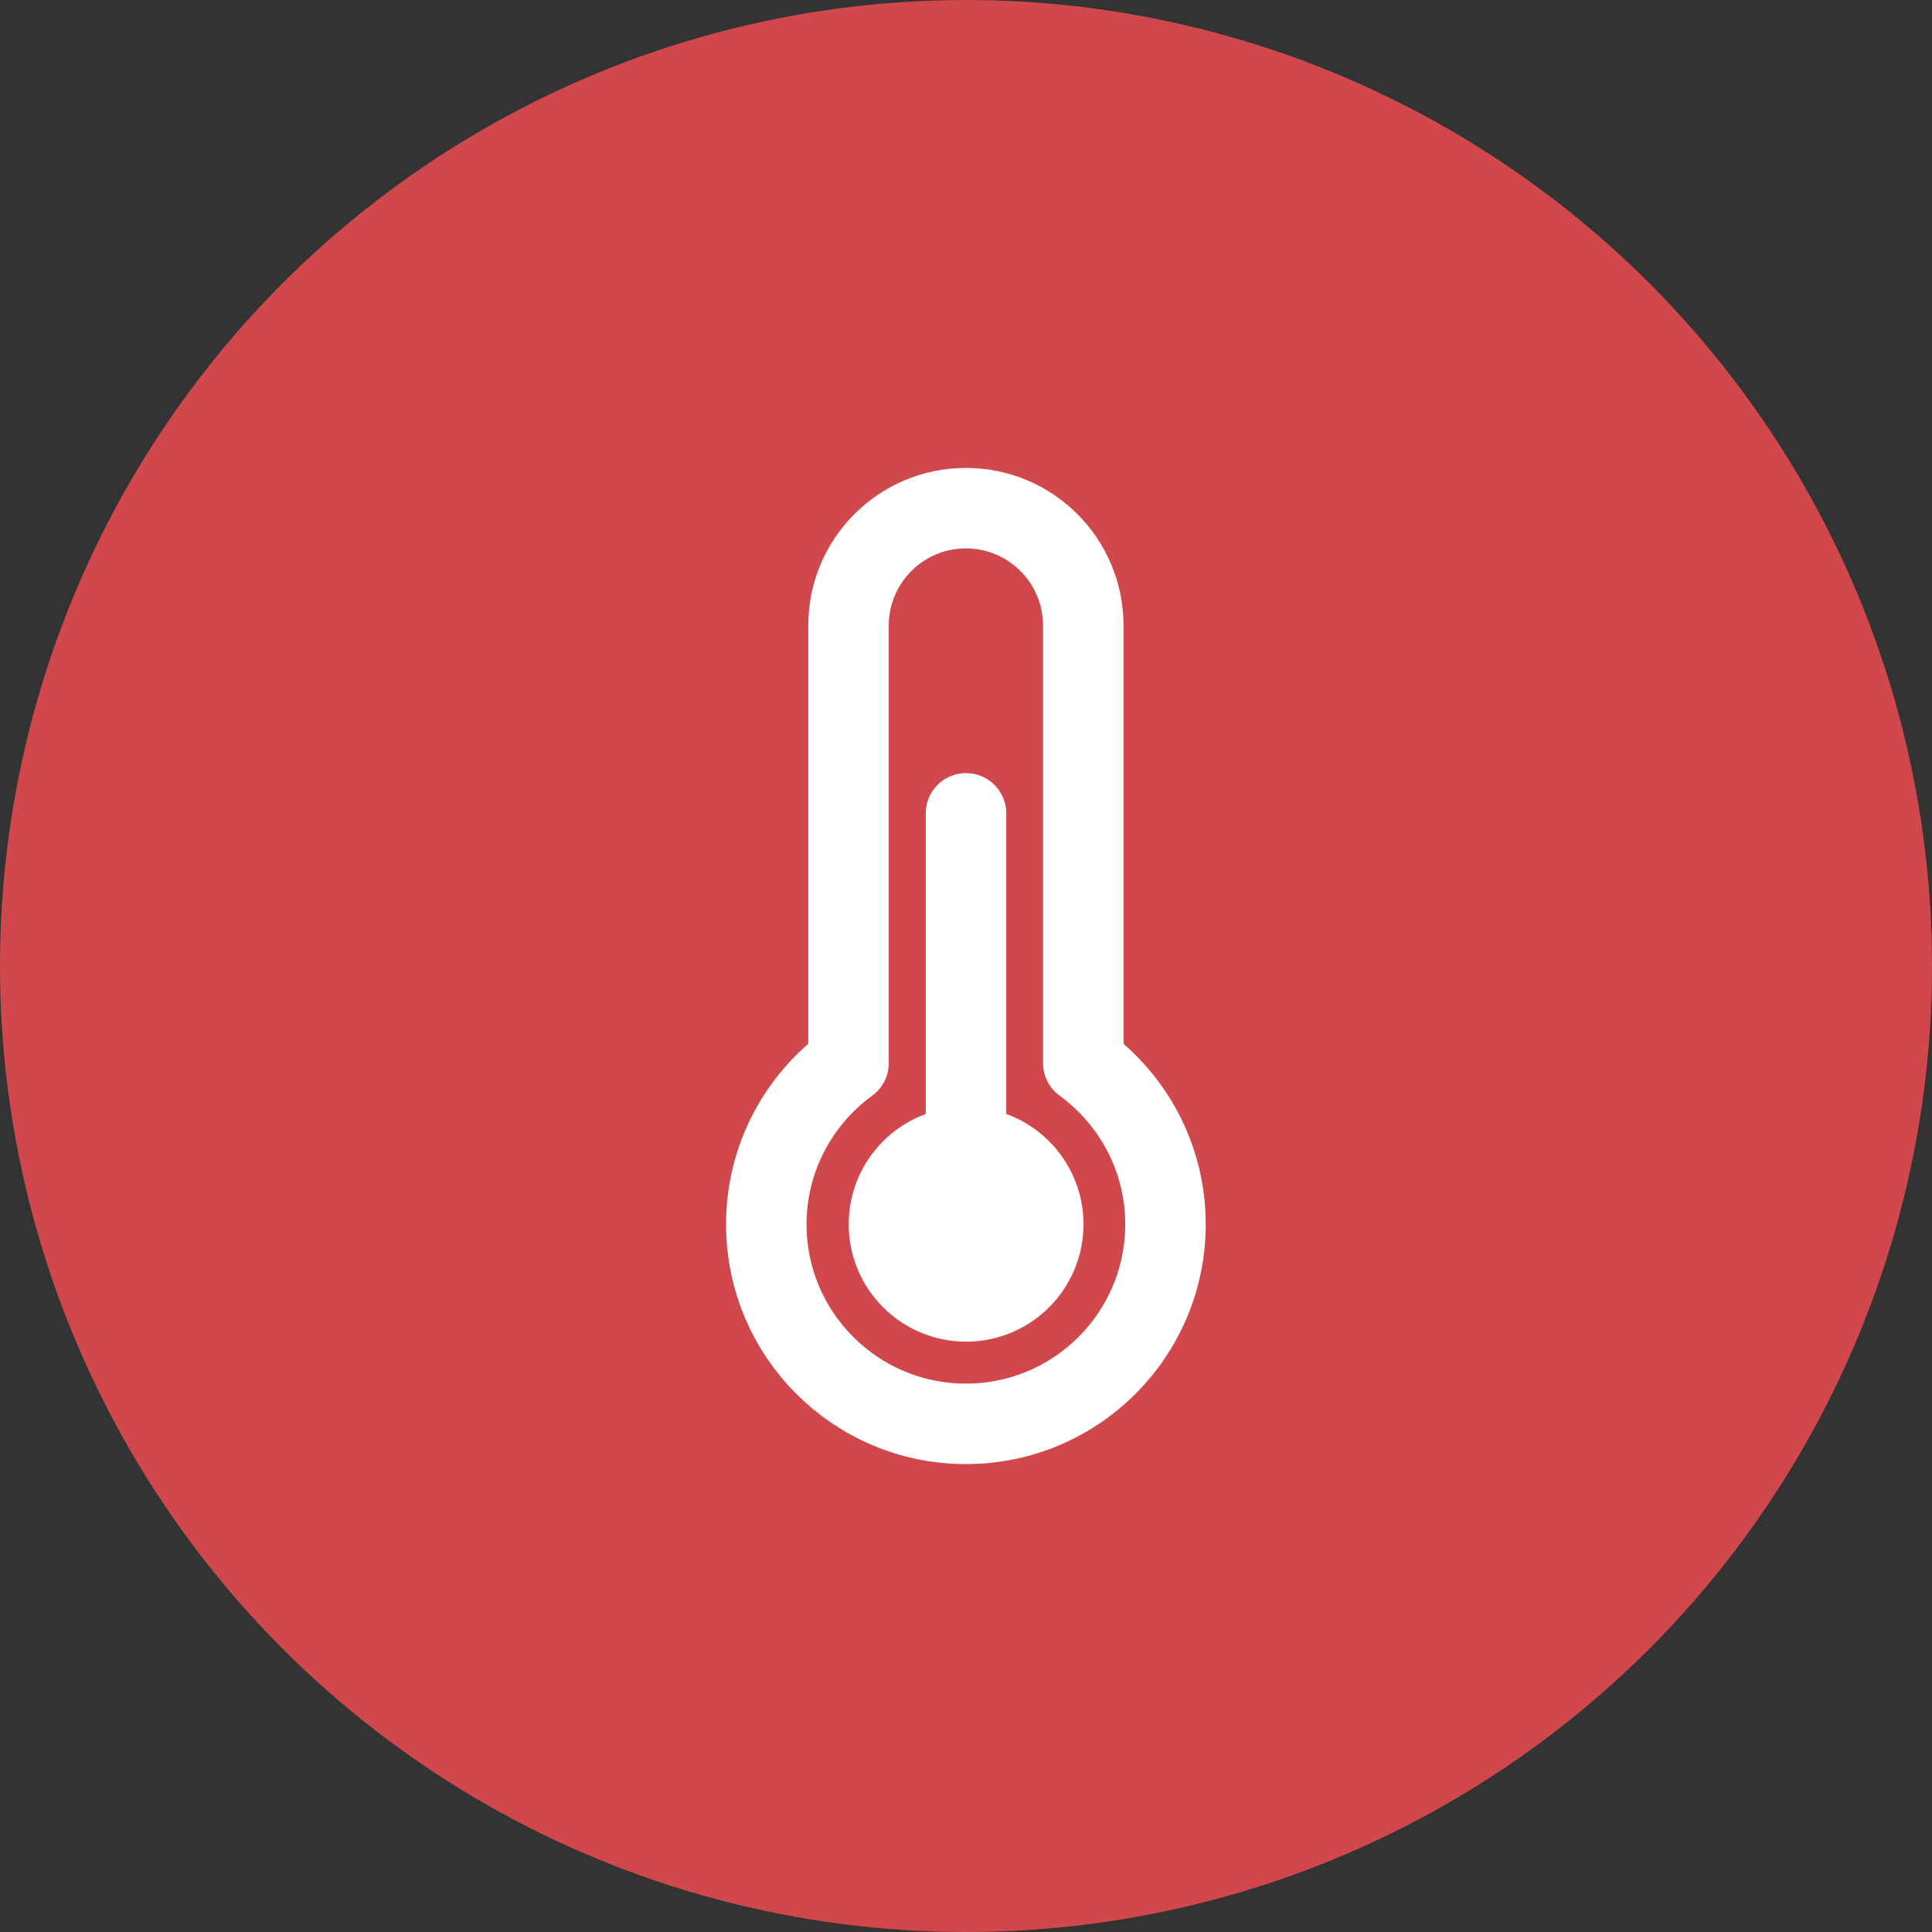 <svg width="48" height="48" viewBox="0 0 48 48" fill="none" xmlns="http://www.w3.org/2000/svg">
<rect x="0" y="0" width="48" height="48" fill="#333333" stroke="none"/>
<circle cx="24" cy="24" r="24" fill="#d1484c"/>
<path d="M26.914 26.413C26.914 23.324 26.914 16.068 26.914 15.542C26.914 13.931 25.608 12.625 23.997 12.625C22.387 12.625 21.081 13.931 21.081 15.542C21.081 16.674 21.081 22.849 21.081 26.413C19.845 27.315 19.039 28.77 19.039 30.417C19.039 33.155 21.259 35.375 23.997 35.375C26.736 35.375 28.956 33.155 28.956 30.417C28.956 28.77 28.15 27.315 26.914 26.413Z" stroke="white" stroke-width="2" stroke-miterlimit="10" stroke-linejoin="round"/>
<path d="M25.919 30.417C25.919 31.475 25.061 32.333 24.003 32.333C22.944 32.333 22.086 31.475 22.086 30.417C22.086 29.358 22.944 28.5 24.003 28.5C25.061 28.5 25.919 29.358 25.919 30.417Z" fill="white" stroke="white" stroke-width="2"/>
<path d="M24 29.542V20.208" stroke="white" stroke-width="2" stroke-miterlimit="10" stroke-linecap="round"/>
</svg>
